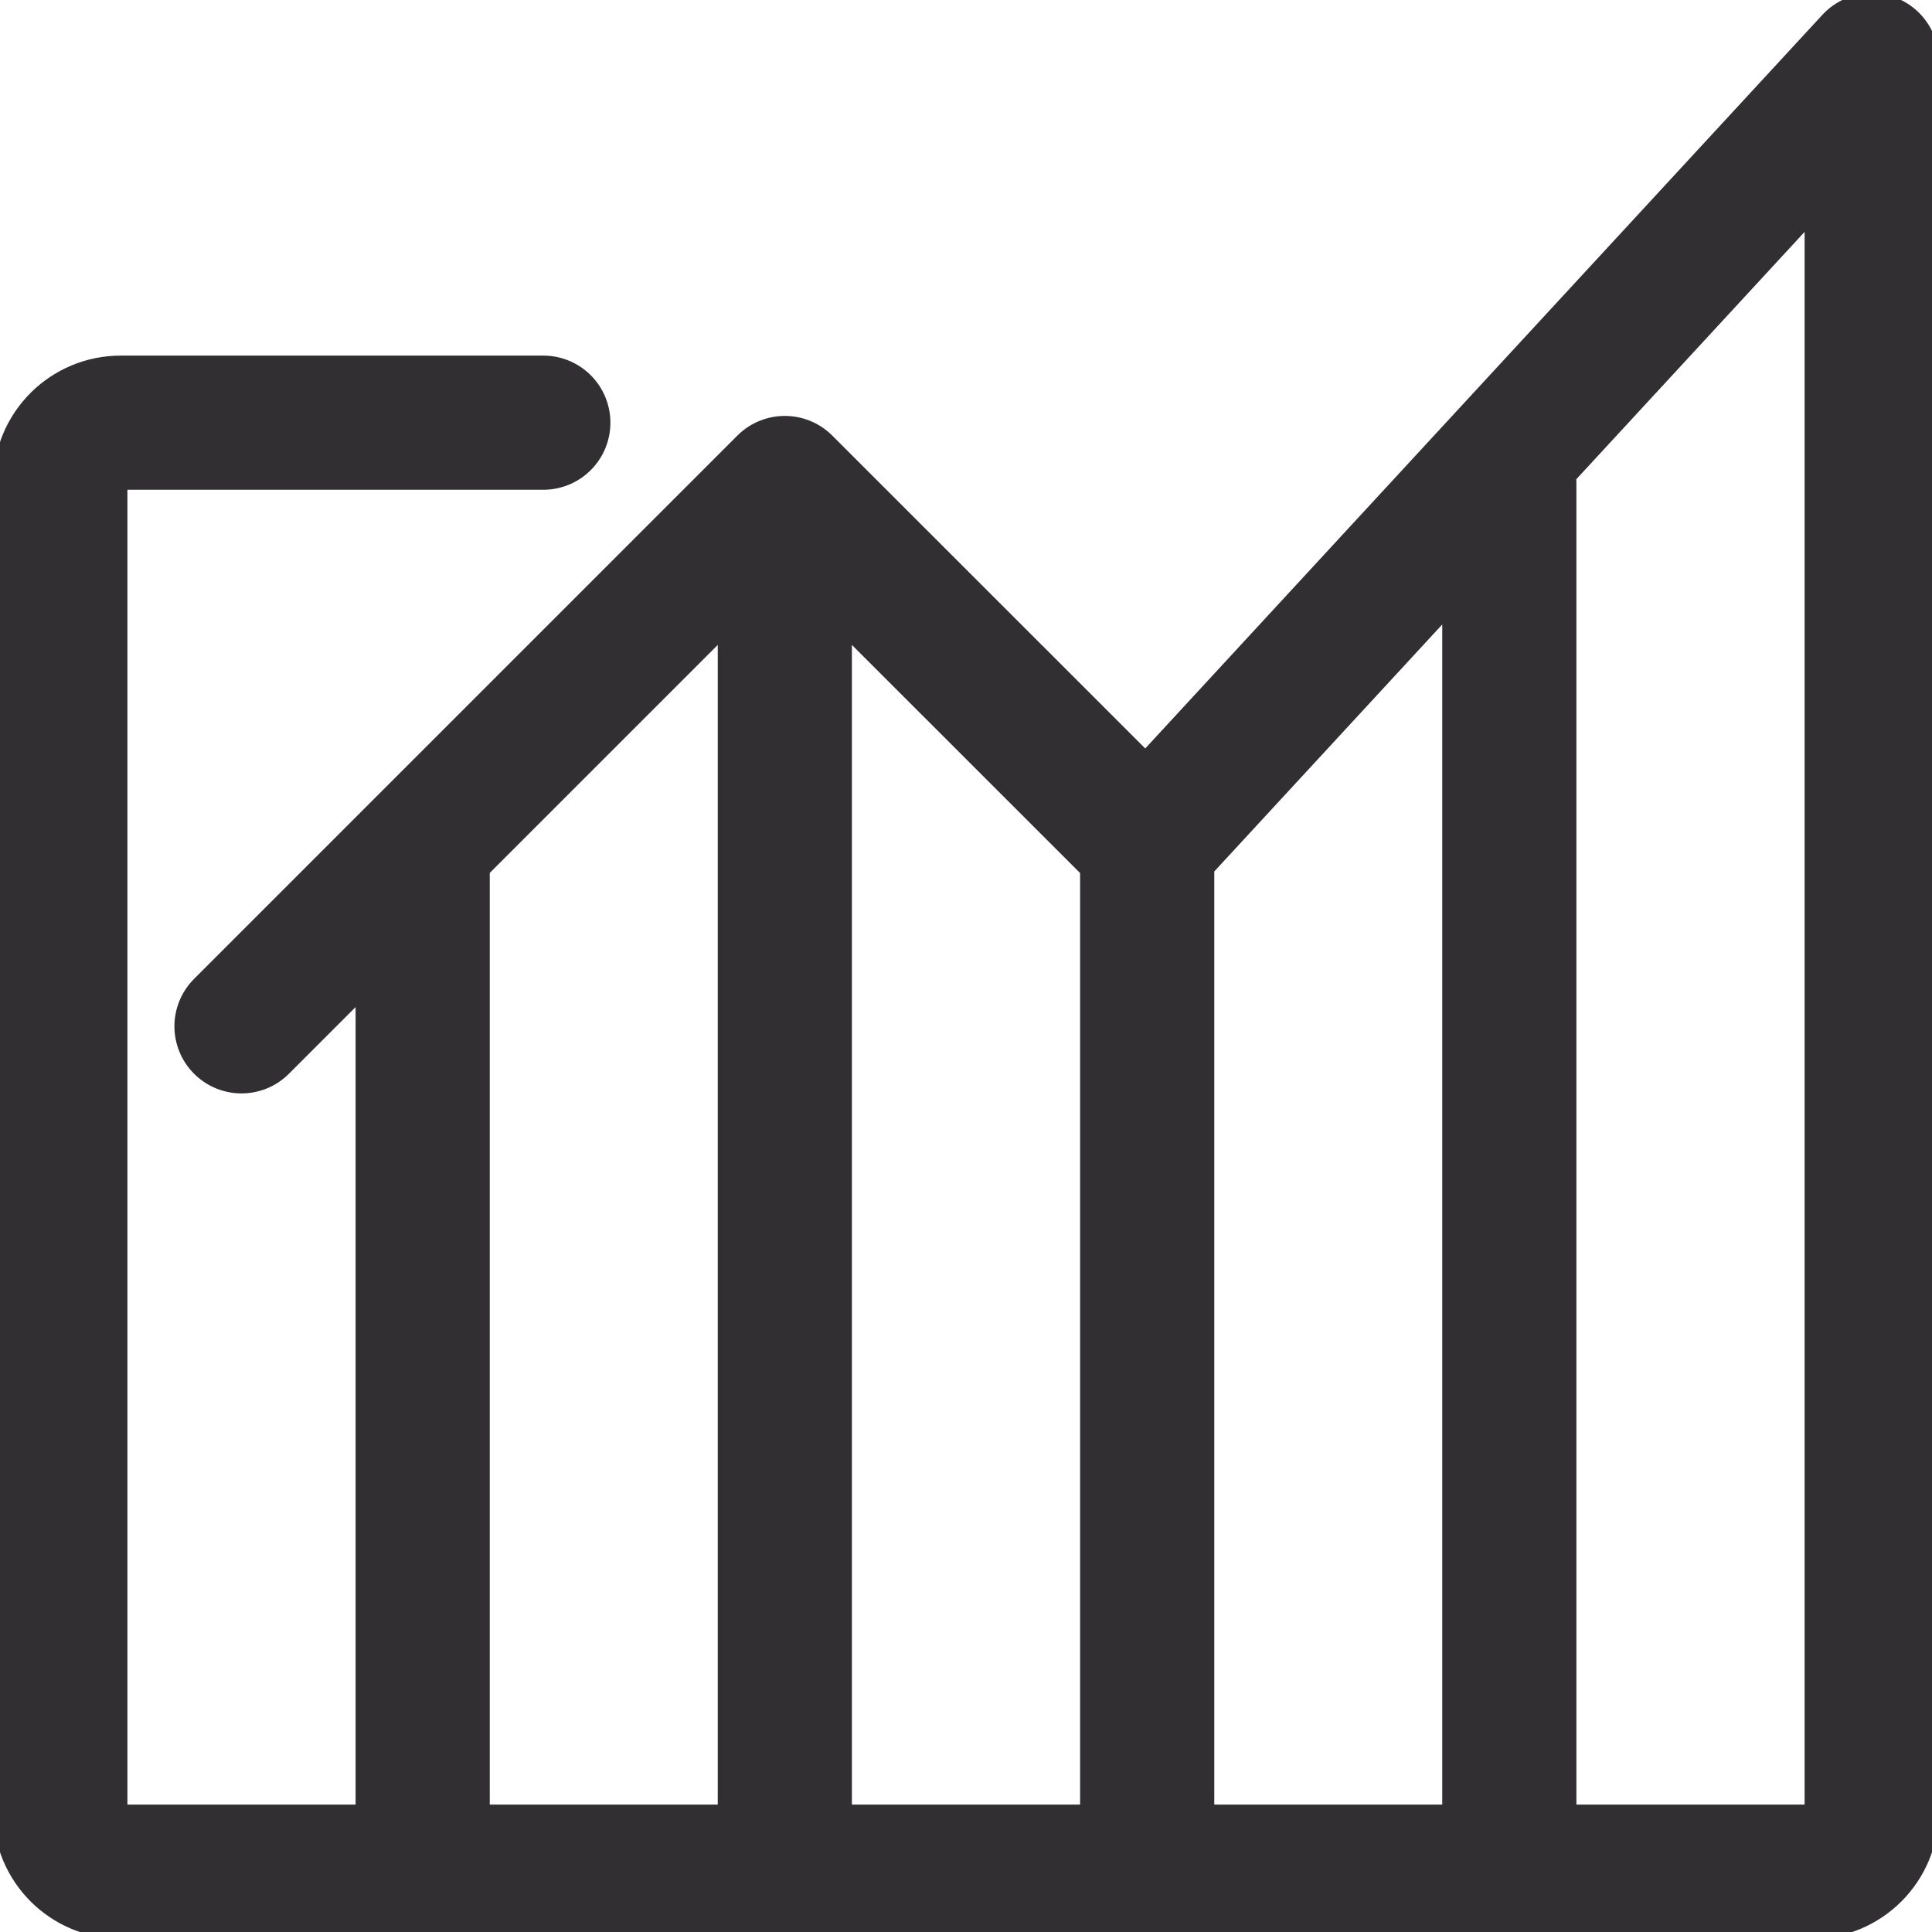 <svg width="18" height="18" viewBox="0 0 18 18" fill="none" xmlns="http://www.w3.org/2000/svg">
<path d="M5.062 3.938H1.125C0.814 3.938 0.562 4.189 0.562 4.5V16.875C0.562 17.186 0.814 17.438 1.125 17.438H16.875C17.186 17.438 17.438 17.186 17.438 16.875V0.562L10.688 7.875M10.688 7.875L7.312 4.5M10.688 7.875V17.438M7.312 4.5L2.25 9.562M7.312 4.5V17.438M14.062 17.438V4.5M3.938 17.438V7.875" stroke="#322F33" stroke-width="1.25" stroke-linecap="round" stroke-linejoin="round"/>
</svg>
